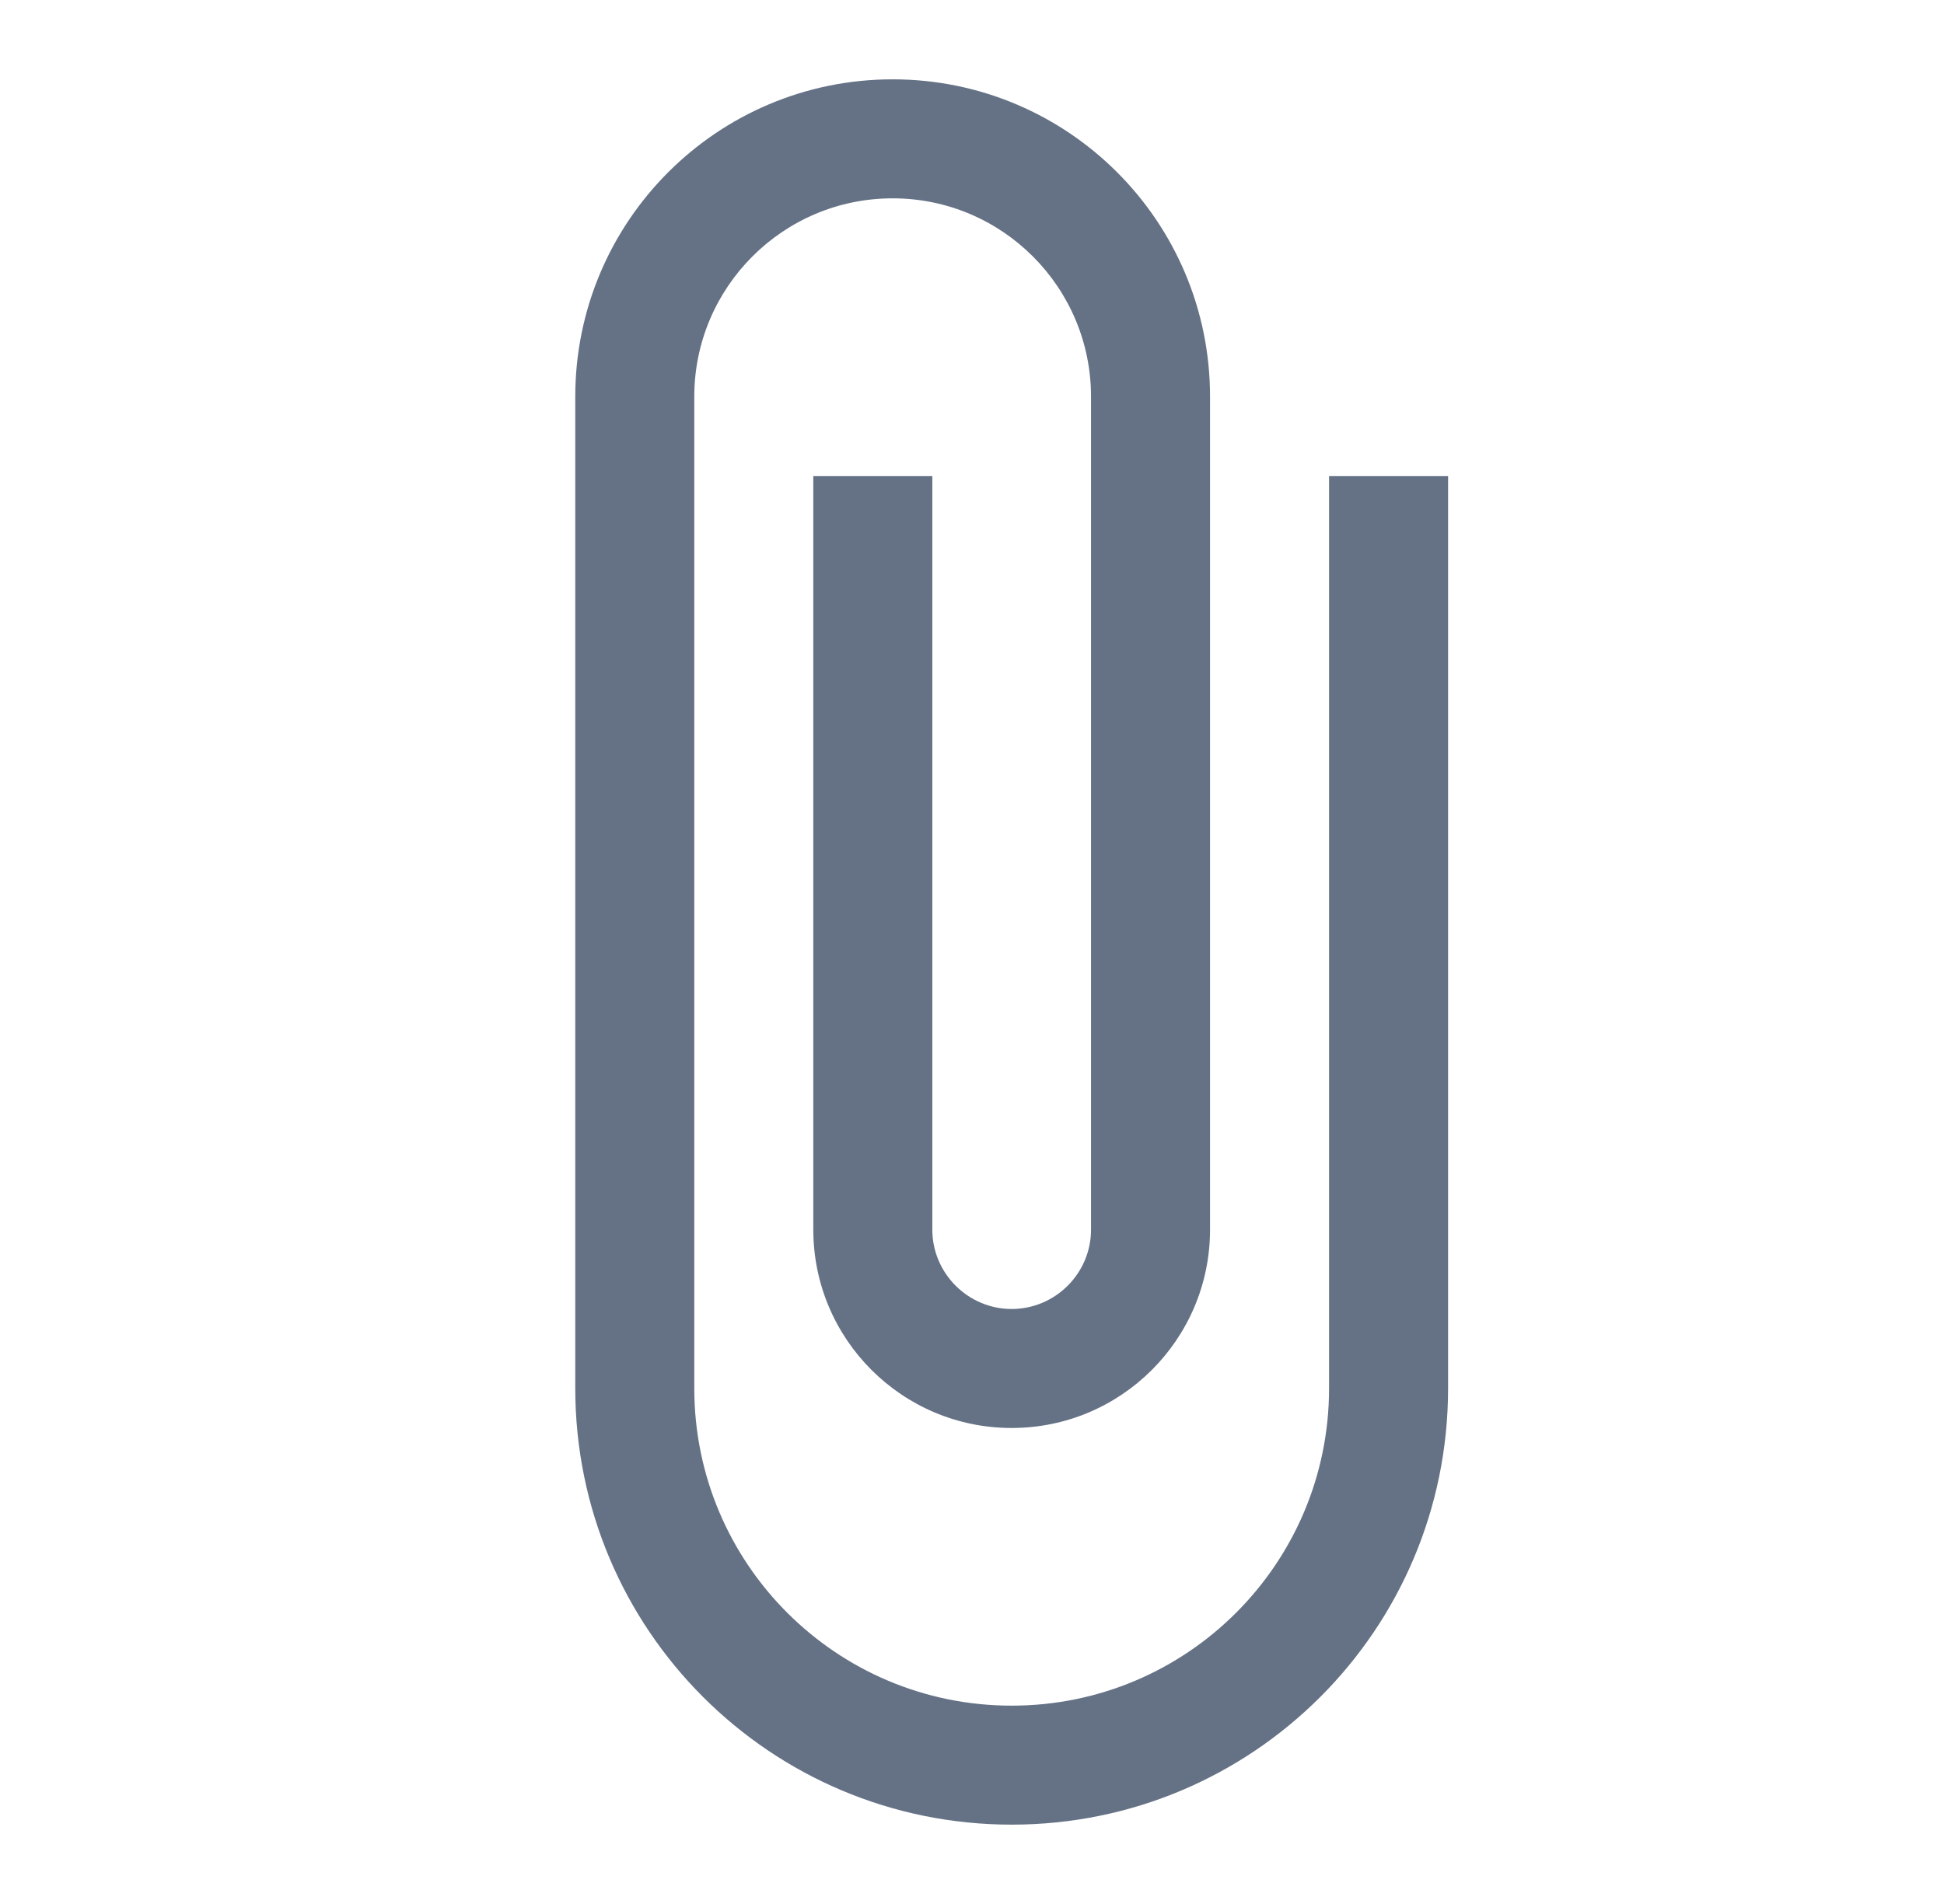 <svg width="49" height="48" viewBox="0 0 49 48" fill="none" xmlns="http://www.w3.org/2000/svg">
<path d="M33.5 12V35C33.5 39.42 29.92 43 25.5 43C21.08 43 17.5 39.42 17.5 35V10C17.5 7.24 19.74 5 22.5 5C25.26 5 27.5 7.24 27.5 10V31C27.5 32.1 26.6 33 25.5 33C24.4 33 23.5 32.1 23.5 31V12H20.5V31C20.5 33.76 22.74 36 25.5 36C28.26 36 30.5 33.76 30.5 31V10C30.5 5.58 26.92 2 22.5 2C18.08 2 14.5 5.58 14.5 10V35C14.5 41.08 19.42 46 25.5 46C31.58 46 36.5 41.08 36.5 35V12H33.5Z" fill="#657285"/>
</svg>
